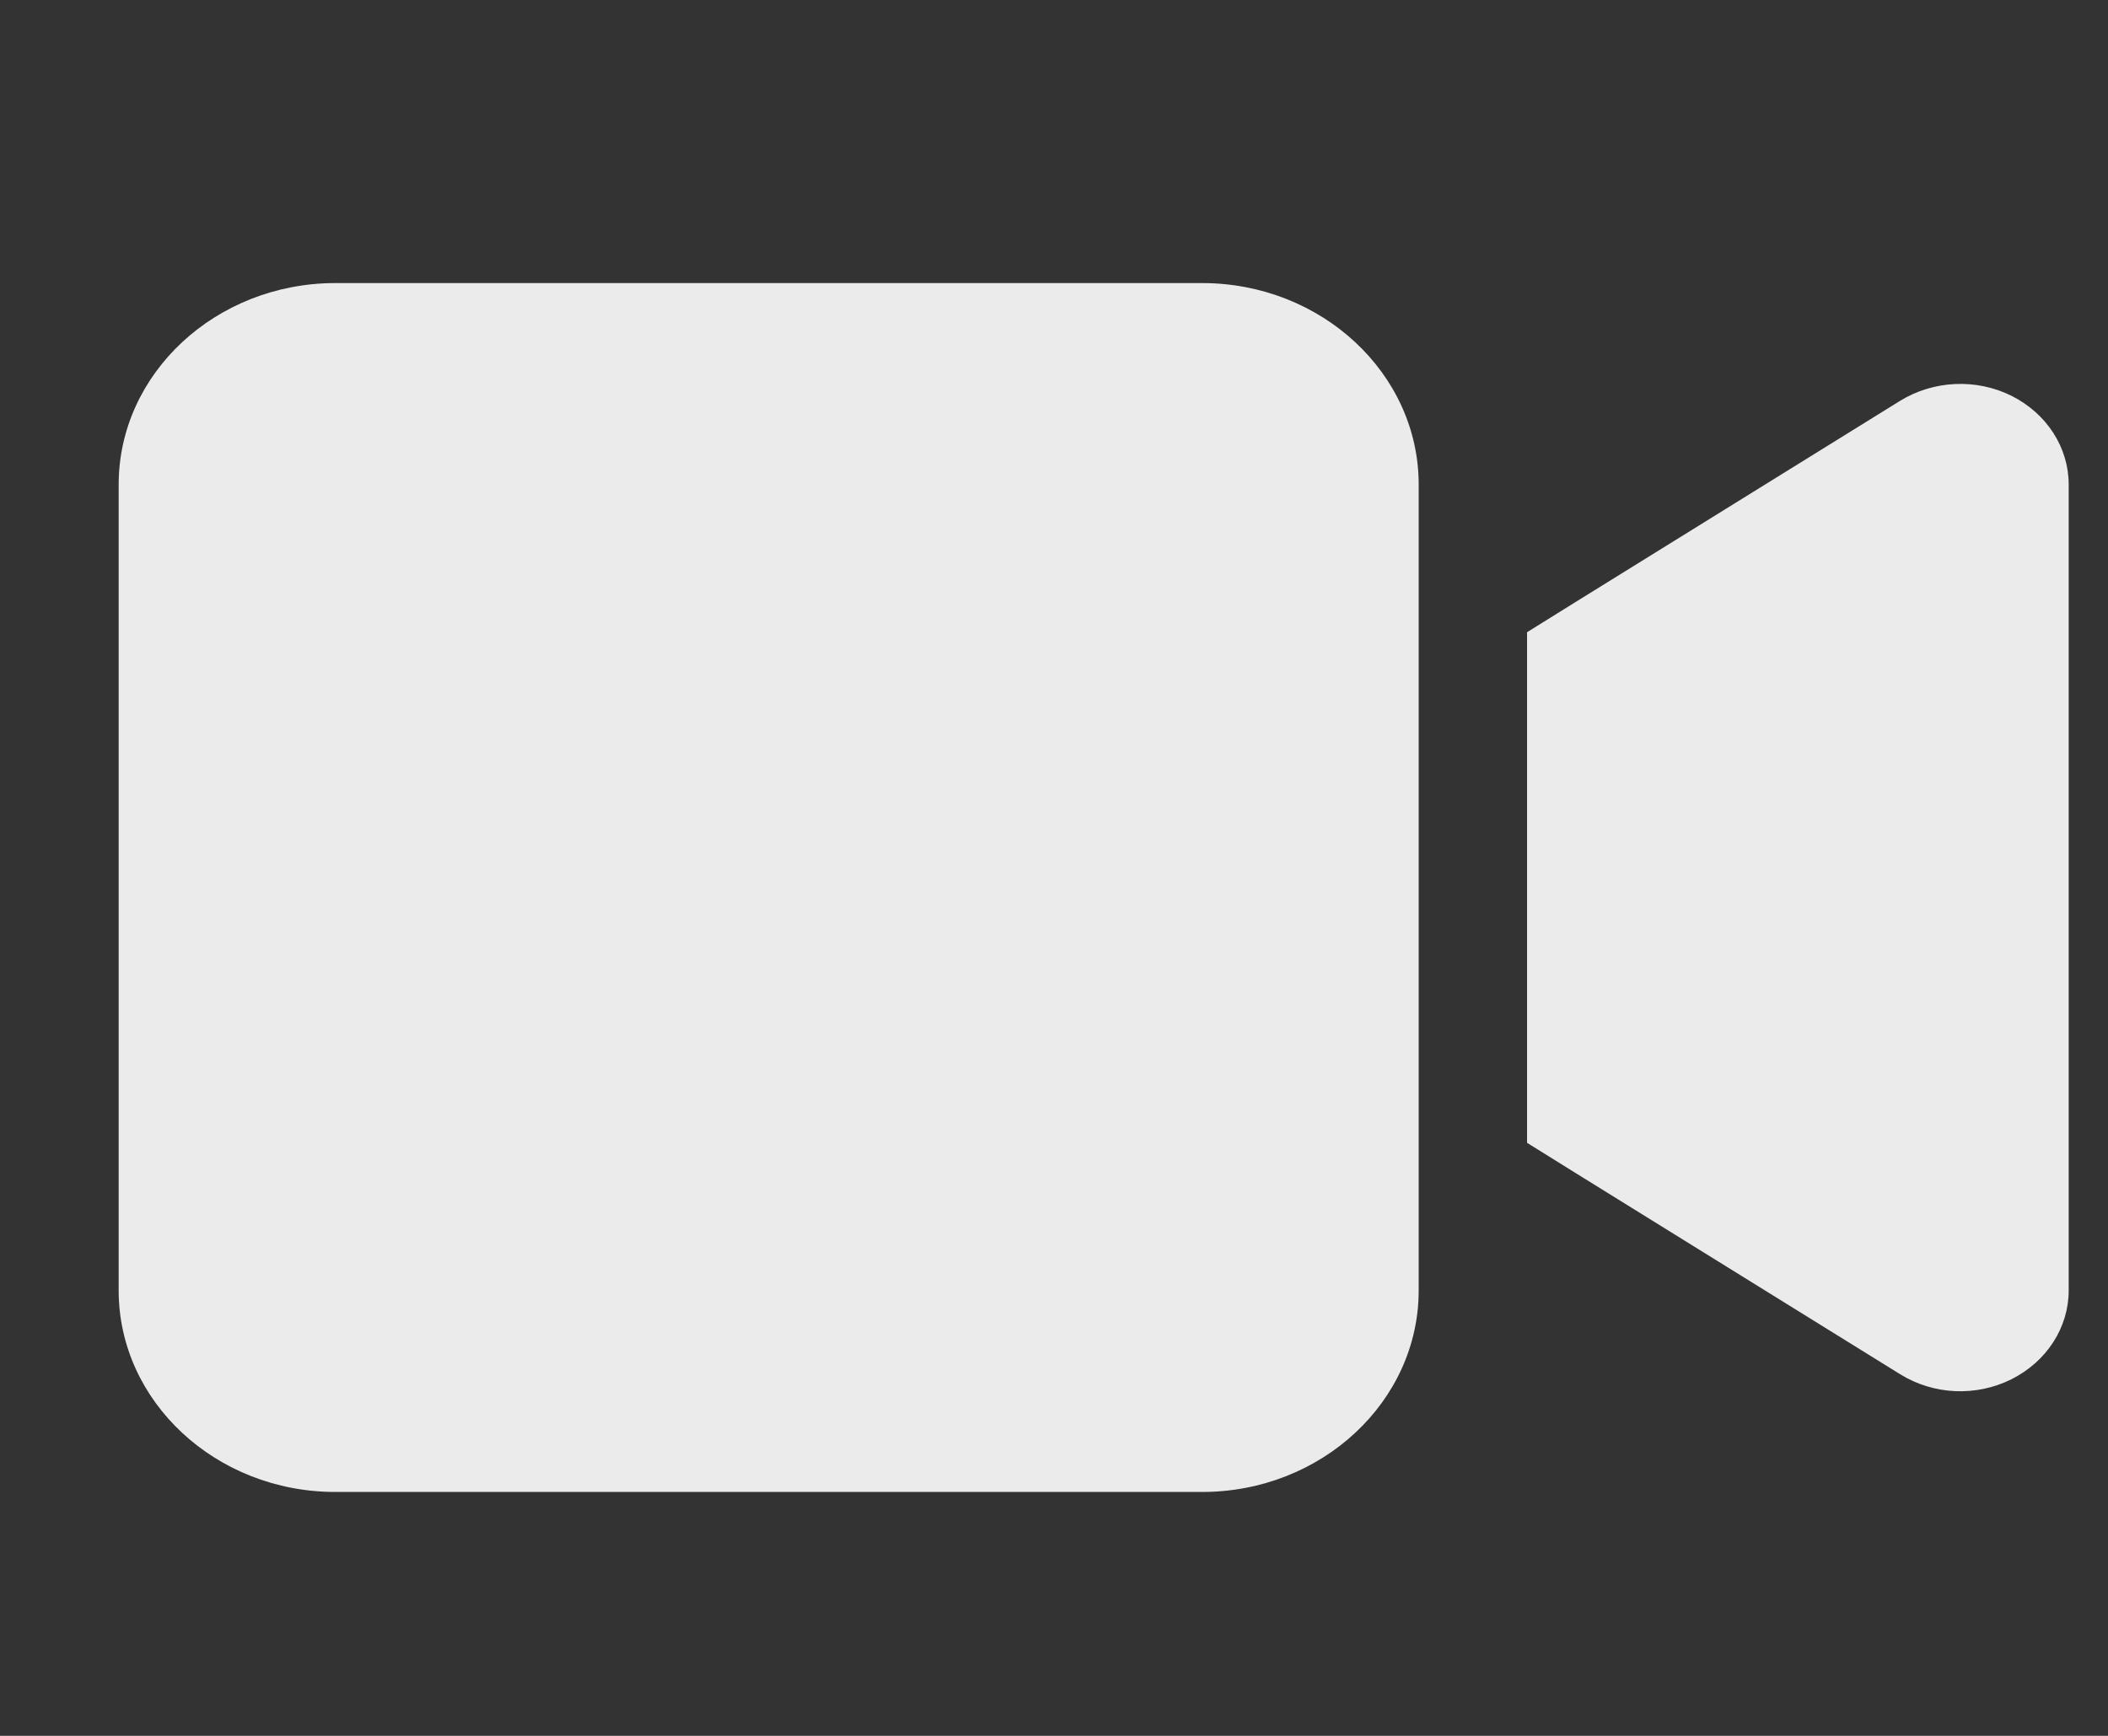 <svg width="17" height="14" viewBox="0 0 17 14" fill="none" xmlns="http://www.w3.org/2000/svg">
<rect x="0" y="0" width="17" height="14" fill="#333333" stroke="none"/>
<g id="video-solid 1" clip-path="url(#clip0_1_506)">
<path id="Vector" d="M0.957 3.908C0.957 3.012 1.741 2.283 2.705 2.283H9.694C10.657 2.283 11.441 3.012 11.441 3.908V10.408C11.441 11.304 10.657 12.033 9.694 12.033H2.705C1.741 12.033 0.957 11.304 0.957 10.408V3.908ZM16.221 3.192C16.505 3.334 16.683 3.608 16.683 3.908V10.408C16.683 10.707 16.505 10.982 16.221 11.124C15.937 11.266 15.593 11.251 15.323 11.083L12.702 9.458L12.315 9.217V8.783V5.533V5.099L12.702 4.858L15.323 3.233C15.591 3.068 15.935 3.05 16.221 3.192Z" fill="white" fill-opacity="0.9"/>
</g>
<defs>
<clipPath id="clip0_1_506">
<rect width="15.725" height="13" fill="white" transform="translate(0.957 0.658)"/>
</clipPath>
</defs>
</svg>
